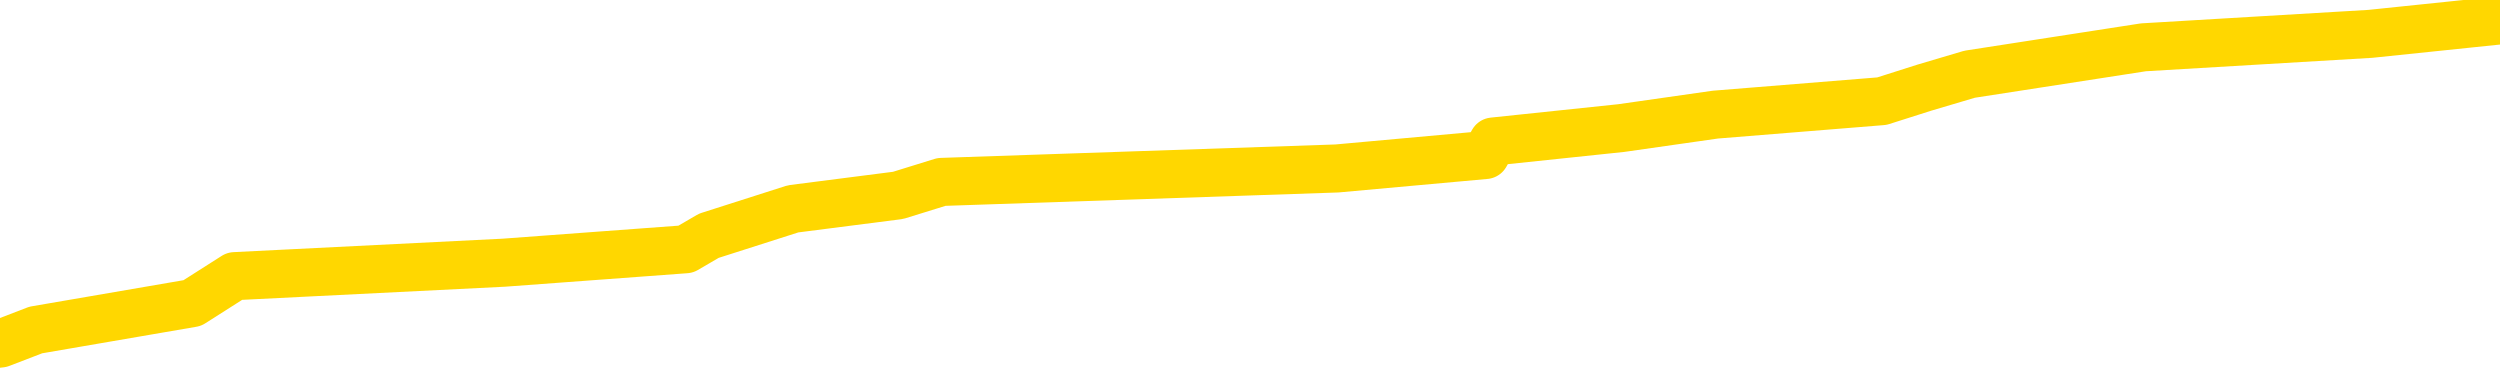 <svg xmlns="http://www.w3.org/2000/svg" version="1.1" viewBox="0 0 6500 1000">
	<path fill="none" stroke="gold" stroke-width="125" stroke-linecap="round" stroke-linejoin="round" d="M0 39774  L-280767 39774 L-280582 39739 L-280092 39669 L-279799 39634 L-279487 39564 L-279253 39529 L-279200 39459 L-279140 39389 L-278987 39354 L-278947 39284 L-278814 39249 L-278521 39214 L-277981 39214 L-277371 39179 L-277323 39179 L-276683 39144 L-276649 39144 L-276124 39144 L-275991 39109 L-275601 39039 L-275273 38969 L-275156 38900 L-274944 38830 L-274227 38830 L-273657 38795 L-273550 38795 L-273376 38760 L-273154 38690 L-272753 38655 L-272727 38585 L-271799 38515 L-271712 38445 L-271629 38375 L-271559 38305 L-271262 38270 L-271110 38200 L-269220 38235 L-269119 38235 L-268857 38235 L-268563 38270 L-268422 38200 L-268173 38200 L-268137 38165 L-267979 38130 L-267515 38060 L-267262 38025 L-267050 37955 L-266799 37920 L-266450 37886 L-265523 37816 L-265429 37746 L-265018 37711 L-263847 37641 L-262658 37606 L-262566 37536 L-262539 37466 L-262272 37396 L-261974 37326 L-261845 37256 L-261807 37186 L-260993 37186 L-260609 37221 L-259548 37256 L-259487 37256 L-259222 37955 L-258751 38620 L-258558 39284 L-258295 39948 L-257958 39913 L-257822 39879 L-257367 39844 L-256623 39809 L-256606 39774 L-256441 39704 L-256372 39704 L-255856 39669 L-254828 39669 L-254631 39634 L-254143 39599 L-253781 39564 L-253372 39564 L-252987 39599 L-251283 39599 L-251185 39599 L-251113 39599 L-251052 39599 L-250868 39564 L-250531 39564 L-249891 39529 L-249814 39494 L-249752 39494 L-249566 39459 L-249486 39459 L-249309 39424 L-249290 39389 L-249060 39389 L-248672 39354 L-247783 39354 L-247744 39319 L-247656 39284 L-247628 39214 L-246620 39179 L-246470 39109 L-246446 39074 L-246313 39039 L-246274 39004 L-245015 38969 L-244957 38969 L-244418 38934 L-244365 38934 L-244319 38934 L-243923 38900 L-243784 38865 L-243584 38830 L-243437 38830 L-243273 38830 L-242996 38865 L-242637 38865 L-242085 38830 L-241440 38795 L-241181 38725 L-241027 38690 L-240626 38655 L-240586 38620 L-240466 38585 L-240404 38620 L-240390 38620 L-240296 38620 L-240003 38585 L-239852 38445 L-239521 38375 L-239444 38305 L-239368 38270 L-239141 38165 L-239075 38095 L-238847 38025 L-238794 37955 L-238630 37920 L-237624 37886 L-237441 37851 L-236890 37816 L-236497 37746 L-236099 37711 L-235249 37641 L-235171 37606 L-234592 37571 L-234150 37571 L-233909 37536 L-233752 37536 L-233351 37466 L-233331 37466 L-232886 37431 L-232480 37396 L-232345 37326 L-232169 37256 L-232033 37186 L-231783 37116 L-230783 37081 L-230701 37046 L-230565 37011 L-230527 36976 L-229637 36941 L-229421 36906 L-228978 36872 L-228860 36837 L-228804 36802 L-228127 36802 L-228027 36767 L-227998 36767 L-226656 36732 L-226251 36697 L-226211 36662 L-225283 36627 L-225185 36592 L-225052 36557 L-224648 36522 L-224621 36487 L-224528 36452 L-224312 36417 L-223901 36347 L-222747 36277 L-222456 36207 L-222427 36137 L-221819 36102 L-221569 36032 L-221549 35997 L-220620 35962 L-220568 35893 L-220446 35858 L-220429 35788 L-220273 35753 L-220097 35683 L-219961 35648 L-219904 35613 L-219796 35578 L-219711 35543 L-219478 35508 L-219403 35473 L-219094 35438 L-218977 35403 L-218807 35368 L-218716 35333 L-218613 35333 L-218590 35298 L-218513 35298 L-218415 35228 L-218048 35193 L-217943 35158 L-217440 35123 L-216988 35088 L-216950 35053 L-216926 35018 L-216885 34983 L-216756 34948 L-216655 34913 L-216214 34879 L-215932 34844 L-215339 34809 L-215209 34774 L-214934 34704 L-214782 34669 L-214629 34634 L-214544 34564 L-214466 34529 L-214280 34494 L-214229 34494 L-214202 34459 L-214122 34424 L-214099 34389 L-213816 34319 L-213212 34249 L-212216 34214 L-211918 34179 L-211185 34144 L-210940 34109 L-210850 34074 L-210273 34039 L-209574 34004 L-208822 33969 L-208504 33934 L-208121 33865 L-208044 33830 L-207409 33795 L-207224 33760 L-207136 33760 L-207007 33760 L-206694 33725 L-206644 33690 L-206502 33655 L-206481 33620 L-205513 33585 L-204967 33550 L-204489 33550 L-204428 33550 L-204105 33550 L-204083 33515 L-204021 33515 L-203811 33480 L-203734 33445 L-203679 33410 L-203657 33375 L-203617 33340 L-203602 33305 L-202844 33270 L-202828 33235 L-202029 33200 L-201876 33165 L-200971 33130 L-200465 33095 L-200235 33025 L-200194 33025 L-200079 32990 L-199902 32955 L-199148 32990 L-199013 32955 L-198849 32920 L-198531 32886 L-198355 32816 L-197333 32746 L-197309 32676 L-197058 32641 L-196845 32571 L-196211 32536 L-195973 32466 L-195941 32396 L-195763 32326 L-195682 32256 L-195593 32221 L-195528 32151 L-195088 32081 L-195065 32046 L-194524 32011 L-194268 31976 L-193773 31941 L-192896 31906 L-192859 31872 L-192806 31837 L-192765 31802 L-192648 31767 L-192372 31732 L-192164 31662 L-191967 31592 L-191944 31522 L-191894 31452 L-191854 31417 L-191777 31382 L-191179 31312 L-191119 31277 L-191015 31242 L-190861 31207 L-190229 31172 L-189549 31137 L-189246 31067 L-188899 31032 L-188701 30997 L-188653 30927 L-188333 30893 L-187705 30858 L-187559 30823 L-187522 30788 L-187464 30753 L-187388 30683 L-187146 30683 L-187058 30648 L-186964 30613 L-186670 30578 L-186536 30543 L-186476 30508 L-186439 30438 L-186167 30438 L-185161 30403 L-184985 30368 L-184934 30368 L-184642 30333 L-184449 30263 L-184116 30228 L-183610 30193 L-183048 30123 L-183033 30053 L-183016 30018 L-182916 29948 L-182801 29879 L-182762 29809 L-182724 29774 L-182659 29774 L-182631 29739 L-182492 29774 L-182199 29774 L-182149 29774 L-182044 29774 L-181779 29739 L-181314 29704 L-181170 29704 L-181115 29634 L-181058 29599 L-180867 29564 L-180502 29529 L-180287 29529 L-180093 29529 L-180035 29529 L-179976 29459 L-179822 29424 L-179552 29389 L-179122 29564 L-179107 29564 L-179030 29529 L-178966 29494 L-178836 29249 L-178813 29214 L-178529 29179 L-178481 29144 L-178426 29109 L-177964 29074 L-177925 29074 L-177885 29039 L-177694 29004 L-177214 28969 L-176727 28934 L-176710 28900 L-176672 28865 L-176416 28830 L-176338 28760 L-176109 28725 L-176093 28655 L-175798 28585 L-175356 28550 L-174909 28515 L-174404 28480 L-174251 28445 L-173964 28410 L-173924 28340 L-173593 28305 L-173371 28270 L-172854 28200 L-172778 28165 L-172530 28095 L-172336 28025 L-172276 27990 L-171499 27955 L-171425 27955 L-171195 27920 L-171178 27920 L-171116 27886 L-170921 27851 L-170457 27851 L-170433 27816 L-170304 27816 L-169003 27816 L-168986 27816 L-168909 27781 L-168815 27781 L-168598 27781 L-168446 27746 L-168268 27781 L-168214 27816 L-167927 27851 L-167887 27851 L-167517 27851 L-167077 27851 L-166894 27851 L-166573 27816 L-166278 27816 L-165832 27746 L-165760 27711 L-165298 27641 L-164860 27606 L-164678 27571 L-163224 27501 L-163092 27466 L-162635 27396 L-162409 27361 L-162022 27291 L-161506 27221 L-160552 27151 L-159757 27081 L-159083 27046 L-158657 26976 L-158346 26941 L-158116 26837 L-157433 26732 L-157420 26627 L-157210 26487 L-157188 26452 L-157014 26382 L-156064 26347 L-155796 26277 L-154980 26242 L-154670 26172 L-154632 26137 L-154575 26067 L-153958 26032 L-153320 25962 L-151694 25927 L-151020 25893 L-150378 25893 L-150301 25893 L-150244 25893 L-150209 25893 L-150180 25858 L-150068 25788 L-150051 25753 L-150028 25718 L-149874 25683 L-149821 25613 L-149743 25578 L-149624 25543 L-149526 25508 L-149409 25473 L-149139 25403 L-148869 25368 L-148852 25298 L-148652 25263 L-148505 25193 L-148278 25158 L-148144 25123 L-147836 25088 L-147776 25053 L-147422 24983 L-147074 24948 L-146973 24913 L-146909 24844 L-146849 24809 L-146464 24739 L-146083 24704 L-145979 24669 L-145719 24634 L-145448 24564 L-145289 24529 L-145256 24494 L-145194 24459 L-145053 24424 L-144869 24389 L-144824 24354 L-144536 24354 L-144520 24319 L-144287 24319 L-144226 24284 L-144188 24284 L-143608 24249 L-143474 24214 L-143451 24074 L-143433 23830 L-143415 23550 L-143399 23270 L-143375 22990 L-143359 22781 L-143337 22536 L-143321 22291 L-143298 22151 L-143281 22011 L-143259 21906 L-143242 21837 L-143193 21732 L-143121 21627 L-143087 21452 L-143063 21312 L-143027 21172 L-142986 21032 L-142949 20962 L-142933 20823 L-142909 20718 L-142872 20648 L-142855 20543 L-142832 20473 L-142814 20403 L-142795 20333 L-142779 20263 L-142750 20158 L-142724 20053 L-142679 20018 L-142662 19948 L-142620 19913 L-142572 19844 L-142502 19774 L-142486 19704 L-142470 19634 L-142408 19599 L-142369 19564 L-142330 19529 L-142164 19494 L-142099 19459 L-142083 19424 L-142038 19354 L-141980 19319 L-141767 19284 L-141734 19249 L-141692 19214 L-141613 19179 L-141076 19144 L-140998 19109 L-140894 19039 L-140805 19004 L-140629 18969 L-140278 18934 L-140122 18900 L-139685 18865 L-139528 18830 L-139398 18795 L-138694 18725 L-138493 18690 L-137532 18620 L-137050 18585 L-136951 18585 L-136859 18550 L-136614 18515 L-136541 18480 L-136098 18410 L-136002 18375 L-135987 18340 L-135970 18305 L-135946 18270 L-135480 18235 L-135263 18200 L-135123 18165 L-134829 18130 L-134741 18095 L-134699 18060 L-134670 18025 L-134497 17990 L-134438 17955 L-134362 17920 L-134281 17886 L-134212 17886 L-133902 17851 L-133817 17816 L-133603 17781 L-133568 17746 L-132885 17711 L-132786 17676 L-132581 17641 L-132535 17606 L-132256 17571 L-132194 17536 L-132177 17466 L-132099 17431 L-131791 17361 L-131766 17326 L-131713 17256 L-131690 17221 L-131567 17186 L-131432 17116 L-131187 17081 L-131062 17081 L-130415 17046 L-130399 17046 L-130374 17046 L-130194 16976 L-130118 16941 L-130026 16906 L-129598 16872 L-129182 16837 L-128789 16767 L-128711 16732 L-128692 16697 L-128328 16662 L-128092 16627 L-127864 16592 L-127551 16557 L-127473 16522 L-127392 16452 L-127214 16382 L-127198 16347 L-126933 16277 L-126853 16242 L-126623 16207 L-126397 16172 L-126081 16172 L-125906 16137 L-125545 16137 L-125153 16102 L-125084 16032 L-125020 15997 L-124879 15927 L-124828 15893 L-124726 15823 L-124224 15788 L-124027 15753 L-123780 15718 L-123595 15683 L-123295 15648 L-123219 15613 L-123053 15543 L-122169 15508 L-122140 15438 L-122017 15368 L-121438 15333 L-121360 15298 L-120647 15298 L-120335 15298 L-120122 15298 L-120105 15298 L-119719 15298 L-119194 15228 L-118747 15193 L-118418 15158 L-118265 15123 L-117939 15123 L-117761 15088 L-117679 15088 L-117473 15018 L-117298 14983 L-116369 14948 L-115479 14913 L-115440 14879 L-115212 14879 L-114833 14844 L-114045 14809 L-113811 14774 L-113735 14739 L-113378 14704 L-112806 14634 L-112539 14599 L-112153 14564 L-112049 14564 L-111879 14564 L-111261 14564 L-111049 14564 L-110741 14564 L-110688 14529 L-110561 14494 L-110508 14459 L-110388 14424 L-110052 14354 L-109093 14319 L-108962 14249 L-108760 14214 L-108129 14179 L-107817 14144 L-107403 14109 L-107376 14074 L-107231 14039 L-106811 14004 L-105478 14004 L-105431 13969 L-105303 13900 L-105286 13865 L-104708 13795 L-104502 13760 L-104473 13725 L-104432 13690 L-104374 13655 L-104337 13620 L-104258 13585 L-104116 13550 L-103661 13515 L-103543 13480 L-103258 13445 L-102885 13410 L-102789 13375 L-102462 13340 L-102108 13305 L-101938 13270 L-101890 13235 L-101781 13200 L-101692 13165 L-101664 13130 L-101588 13060 L-101285 13025 L-101251 12955 L-101179 12920 L-100811 12886 L-100476 12851 L-100395 12851 L-100175 12816 L-100004 12781 L-99976 12746 L-99479 12711 L-98930 12641 L-98049 12606 L-97951 12536 L-97874 12501 L-97599 12466 L-97352 12396 L-97278 12361 L-97216 12291 L-97098 12256 L-97055 12221 L-96945 12186 L-96868 12116 L-96168 12081 L-95922 12046 L-95882 12011 L-95726 11976 L-95127 11976 L-94900 11976 L-94808 11976 L-94333 11976 L-93735 11906 L-93216 11872 L-93195 11837 L-93049 11802 L-92729 11802 L-92187 11802 L-91955 11802 L-91785 11802 L-91298 11767 L-91071 11732 L-90986 11697 L-90640 11662 L-90314 11662 L-89791 11627 L-89463 11592 L-88863 11557 L-88665 11487 L-88613 11452 L-88573 11417 L-88291 11382 L-87607 11312 L-87297 11277 L-87272 11207 L-87081 11172 L-86858 11137 L-86772 11102 L-86108 11032 L-86084 10997 L-85862 10927 L-85532 10893 L-85180 10823 L-84975 10788 L-84743 10718 L-84485 10683 L-84295 10613 L-84248 10578 L-84021 10543 L-83986 10508 L-83830 10473 L-83616 10438 L-83442 10403 L-83351 10368 L-83074 10333 L-82830 10298 L-82515 10263 L-82089 10263 L-82051 10263 L-81568 10263 L-81335 10263 L-81123 10228 L-80897 10193 L-80347 10193 L-80100 10158 L-79266 10158 L-79210 10123 L-79188 10088 L-79030 10053 L-78569 10018 L-78528 9983 L-78188 9913 L-78055 9879 L-77832 9844 L-77260 9809 L-76788 9774 L-76593 9739 L-76401 9704 L-76211 9669 L-76109 9634 L-75741 9599 L-75695 9564 L-75613 9529 L-74320 9494 L-74271 9459 L-74003 9459 L-73858 9459 L-73307 9459 L-73190 9424 L-73109 9389 L-72749 9354 L-72526 9319 L-72244 9284 L-71915 9214 L-71407 9179 L-71295 9144 L-71216 9109 L-71052 9074 L-70757 9074 L-70289 9074 L-70092 9109 L-70042 9109 L-69392 9074 L-69270 9039 L-68816 9039 L-68780 9004 L-68312 8969 L-68201 8934 L-68185 8900 L-67969 8900 L-67788 8865 L-67256 8865 L-66226 8865 L-66027 8830 L-65569 8795 L-64620 8725 L-64522 8690 L-64168 8620 L-64107 8585 L-64093 8550 L-64057 8515 L-63688 8480 L-63568 8445 L-63326 8410 L-63162 8375 L-62975 8340 L-62854 8305 L-61783 8235 L-60925 8200 L-60713 8130 L-60616 8095 L-60442 8025 L-60108 7990 L-60036 7955 L-59979 7920 L-59803 7920 L-59415 7886 L-59179 7851 L-59068 7816 L-58951 7781 L-57970 7746 L-57945 7711 L-57350 7641 L-57318 7641 L-57169 7606 L-56885 7571 L-55973 7571 L-55027 7571 L-54874 7536 L-54772 7536 L-54640 7501 L-54497 7466 L-54470 7431 L-54356 7396 L-54138 7361 L-53456 7326 L-53327 7291 L-53024 7256 L-52784 7186 L-52451 7151 L-51812 7116 L-51470 7046 L-51408 7011 L-51253 7011 L-50331 7011 L-49861 7011 L-49817 7011 L-49804 6976 L-49763 6941 L-49741 6906 L-49714 6872 L-49570 6837 L-49148 6802 L-48812 6802 L-48621 6767 L-48193 6767 L-48005 6732 L-47616 6662 L-47081 6627 L-46709 6592 L-46687 6592 L-46437 6557 L-46319 6522 L-46243 6487 L-46108 6452 L-46068 6417 L-45988 6382 L-45594 6347 L-45098 6312 L-44986 6242 L-44813 6207 L-44505 6172 L-44057 6137 L-43734 6102 L-43592 6032 L-43165 5962 L-43011 5893 L-42956 5823 L-42142 5788 L-42123 5753 L-41751 5718 L-41694 5718 L-40565 5683 L-40497 5683 L-39939 5648 L-39744 5613 L-39608 5578 L-39374 5543 L-39027 5508 L-38993 5438 L-38957 5403 L-38889 5333 L-38540 5298 L-38368 5263 L-37883 5228 L-37867 5193 L-37542 5158 L-37384 5123 L-36243 5053 L-36219 5018 L-36027 4948 L-35833 4913 L-35583 4879 L-35566 4844 L-34546 4809 L-34248 4774 L-34173 4739 L-34036 4669 L-33861 4634 L-33284 4564 L-33068 4529 L-33005 4494 L-32874 4459 L-32837 4389 L-32314 4354 L-32176 18130 L-32162 18130 L-32139 18130 L-32118 18130 L-31891 4319 L-31115 4319 L-31074 4319 L-30706 4319 L-30628 4284 L-30576 4249 L-29903 4214 L-29160 4179 L-28735 4179 L-28288 4144 L-27226 4109 L-26914 4039 L-26504 4039 L-26432 4004 L-25908 4004 L-25813 4004 L-25796 4004 L-25351 3969 L-25165 3900 L-24385 3830 L-23713 3795 L-23301 3690 L-23069 3620 L-22928 3585 L-22847 3515 L-22826 3480 L-22750 3480 L-22622 3445 L-22305 3480 L-22081 3480 L-21756 3445 L-21694 3445 L-21324 3445 L-21291 3445 L-21082 3445 L-20414 3445 L-20337 3445 L-20179 3375 L-20068 3375 L-19742 3340 L-19587 3305 L-19246 3305 L-19189 3235 L-18851 3165 L-18647 3130 L-18594 3060 L-17218 3025 L-17088 2990 L-16655 2955 L-16334 2920 L-15507 2851 L-15383 2816 L-14652 2746 L-14497 2676 L-14456 2641 L-14402 2606 L-14379 2571 L-14265 2536 L-13969 2501 L-13679 2466 L-13624 2431 L-13504 2396 L-13473 2361 L-13374 2326 L-12930 2326 L-12778 2291 L-11943 2291 L-11401 2256 L-11066 2256 L-11051 2221 L-10975 2186 L-10859 2151 L-10664 2116 L-10400 2081 L-9565 2046 L-9469 2011 L-8947 1976 L-8906 1941 L-8806 1906 L-7978 1906 L-7843 1872 L-7504 1872 L-6950 1837 L-6571 1802 L-6408 1767 L-6098 1732 L-5285 1697 L-4979 1662 L-4711 1662 L-4389 1662 L-4068 1697 L-3793 1697 L-2964 1627 L-2869 1592 L-2777 1487 L-2672 1382 L-2285 1277 L-1805 1207 L-1789 1172 L-1670 1137 L-1302 1067 L-1207 1032 L-373 962 L-296 927 L2 893 L93 858 L500 788 L610 718 L1310 683 L1783 648 L1843 613 L2062 543 L2335 508 L2448 473 L3476 438 L3862 403 L3882 368 L4215 333 L4460 298 L4893 263 L5003 228 L5121 193 L5573 123 L6163 88 L6500 53" />
</svg>

